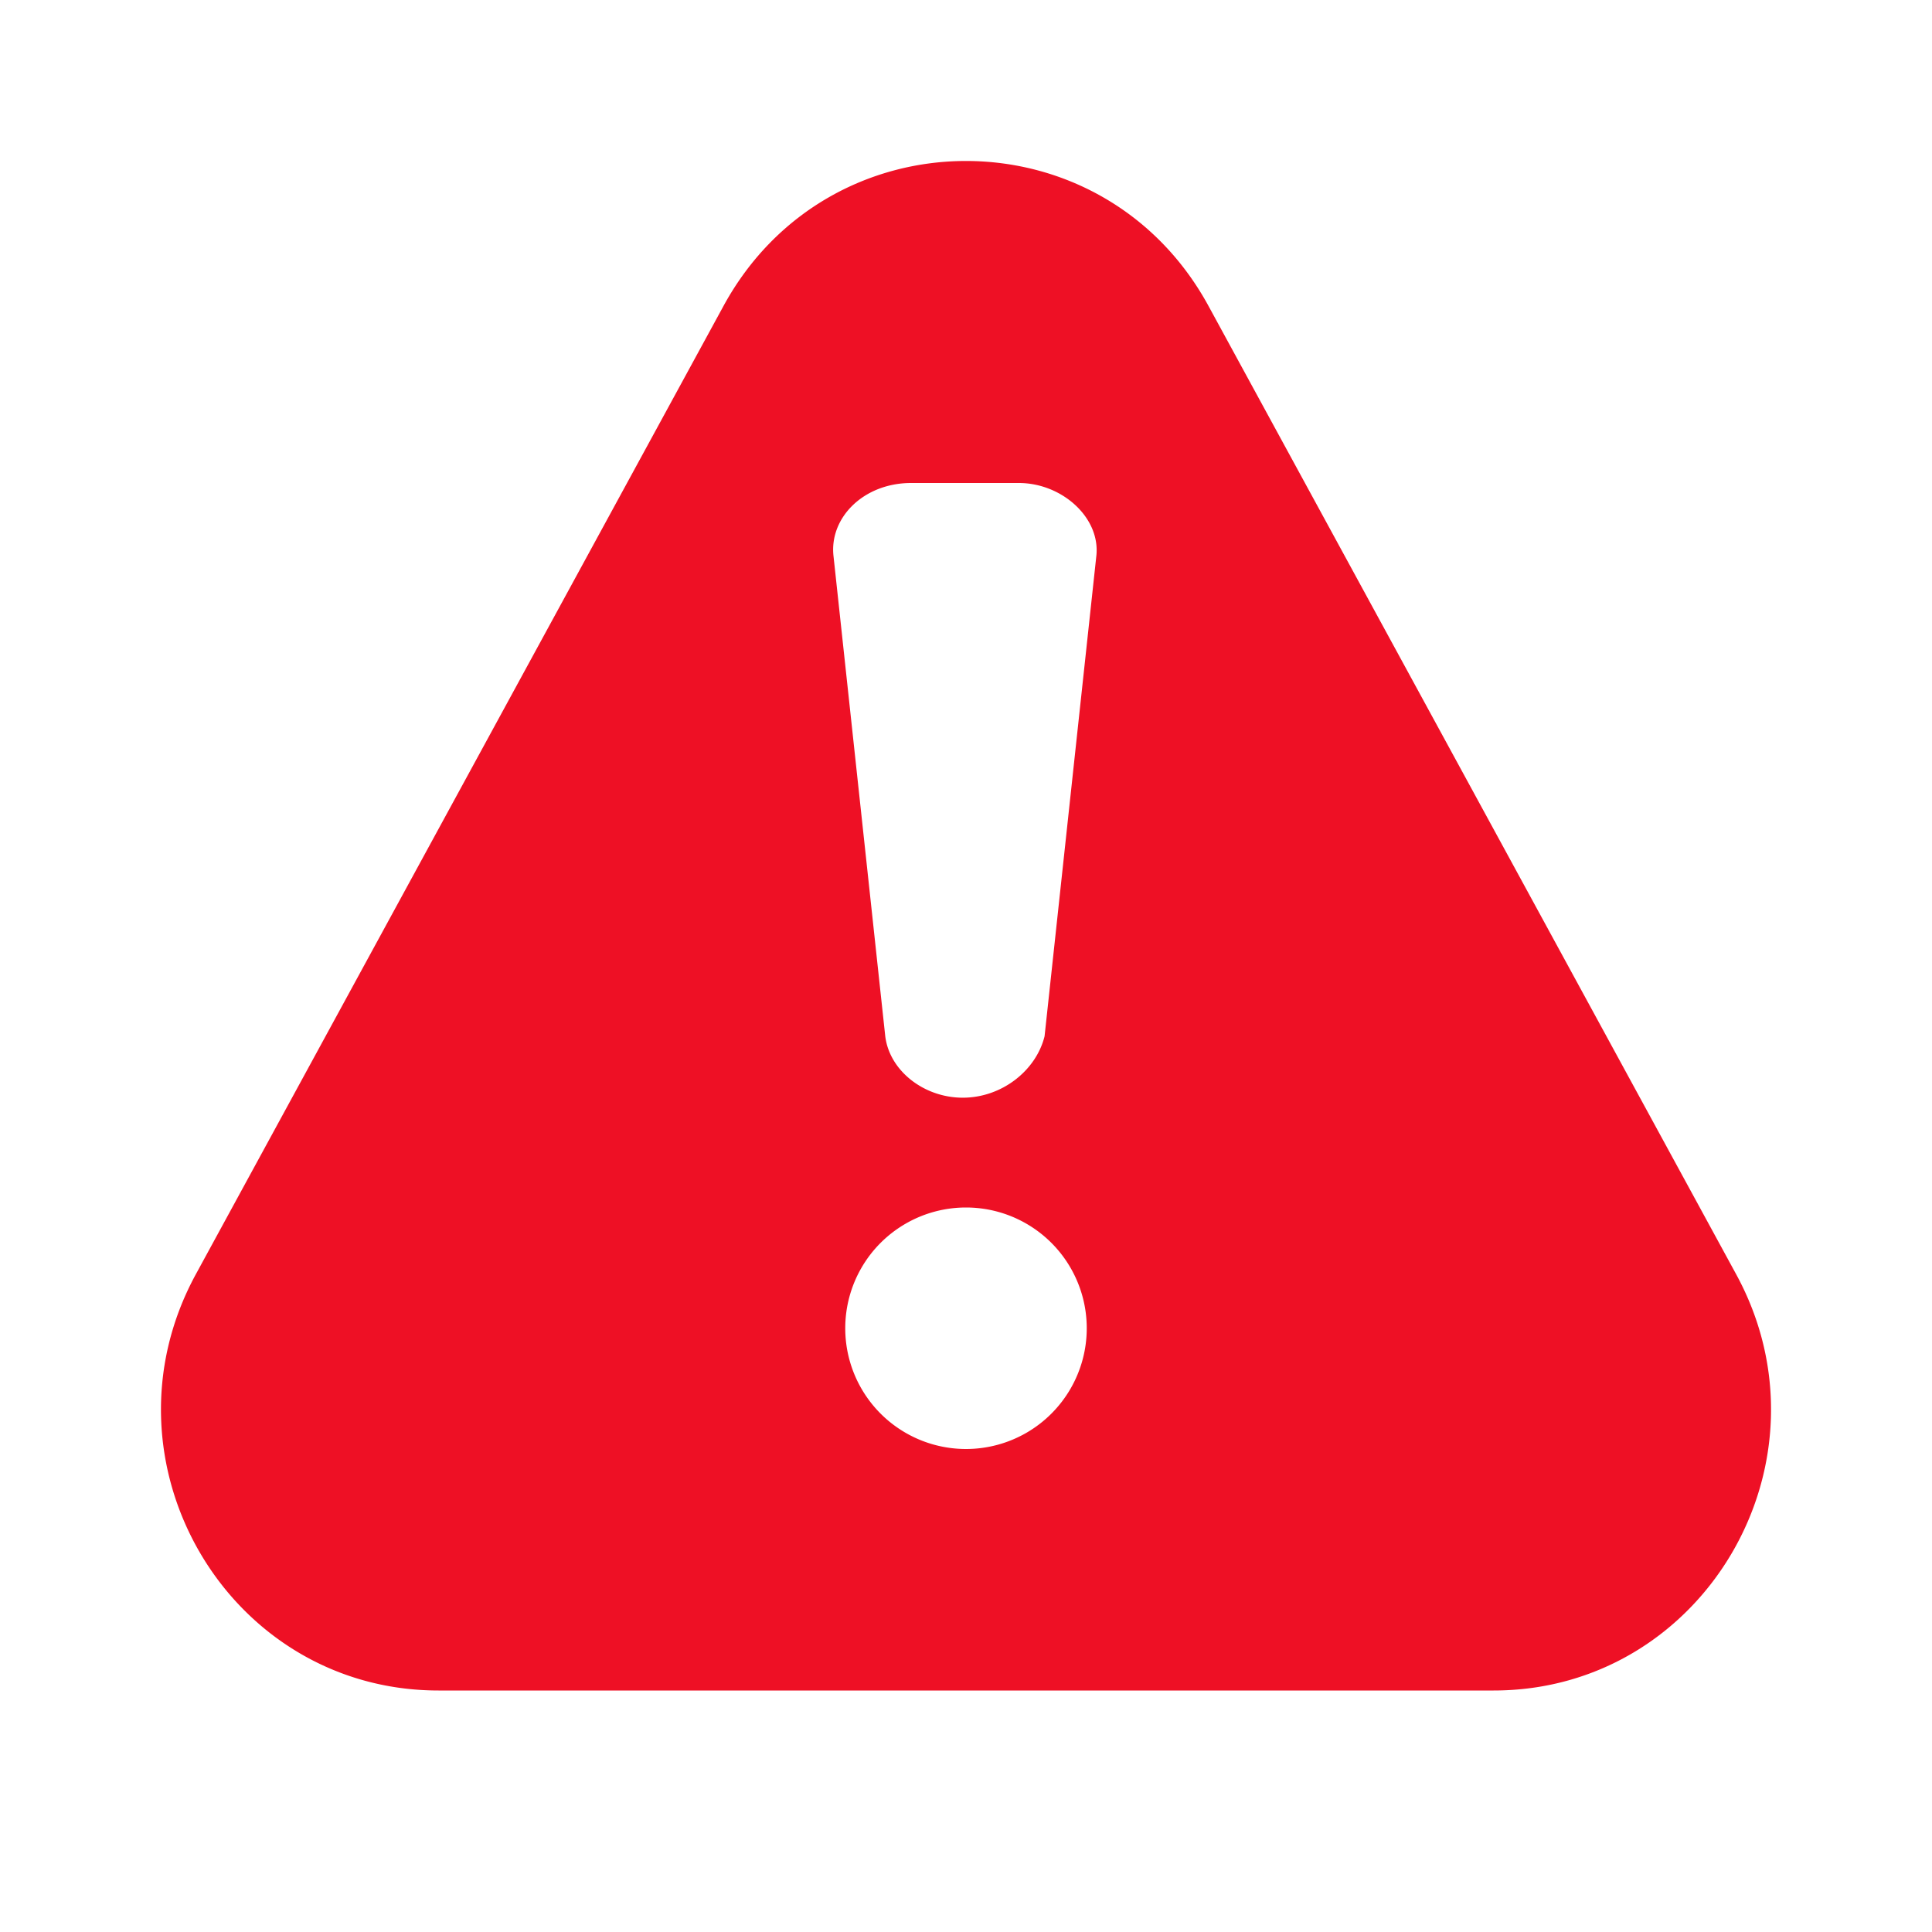 <svg fill="none" viewBox="0 0 24 24" xmlns="http://www.w3.org/2000/svg">
  <path fill="#EE1025" fill-rule="evenodd" d="M15.013 3.802c-1.309-2.403-4.717-2.403-6.026 0L2.433 15.829C1.167 18.152 2.826 21 5.447 21h13.107c2.62 0 4.279-2.848 3.013-5.171L15.013 3.802Zm-3.053 9.834c-.482 0-.91-.334-.963-.763l-.643-5.966c-.053-.477.375-.907.964-.907h1.338c.535 0 1.016.43.963.907l-.643 5.966c-.107.43-.535.763-1.016.763ZM13.5 16.5a1.5 1.5 0 1 1-3 0 1.5 1.5 0 0 1 3 0Z" clip-rule="evenodd"/>
</svg>
